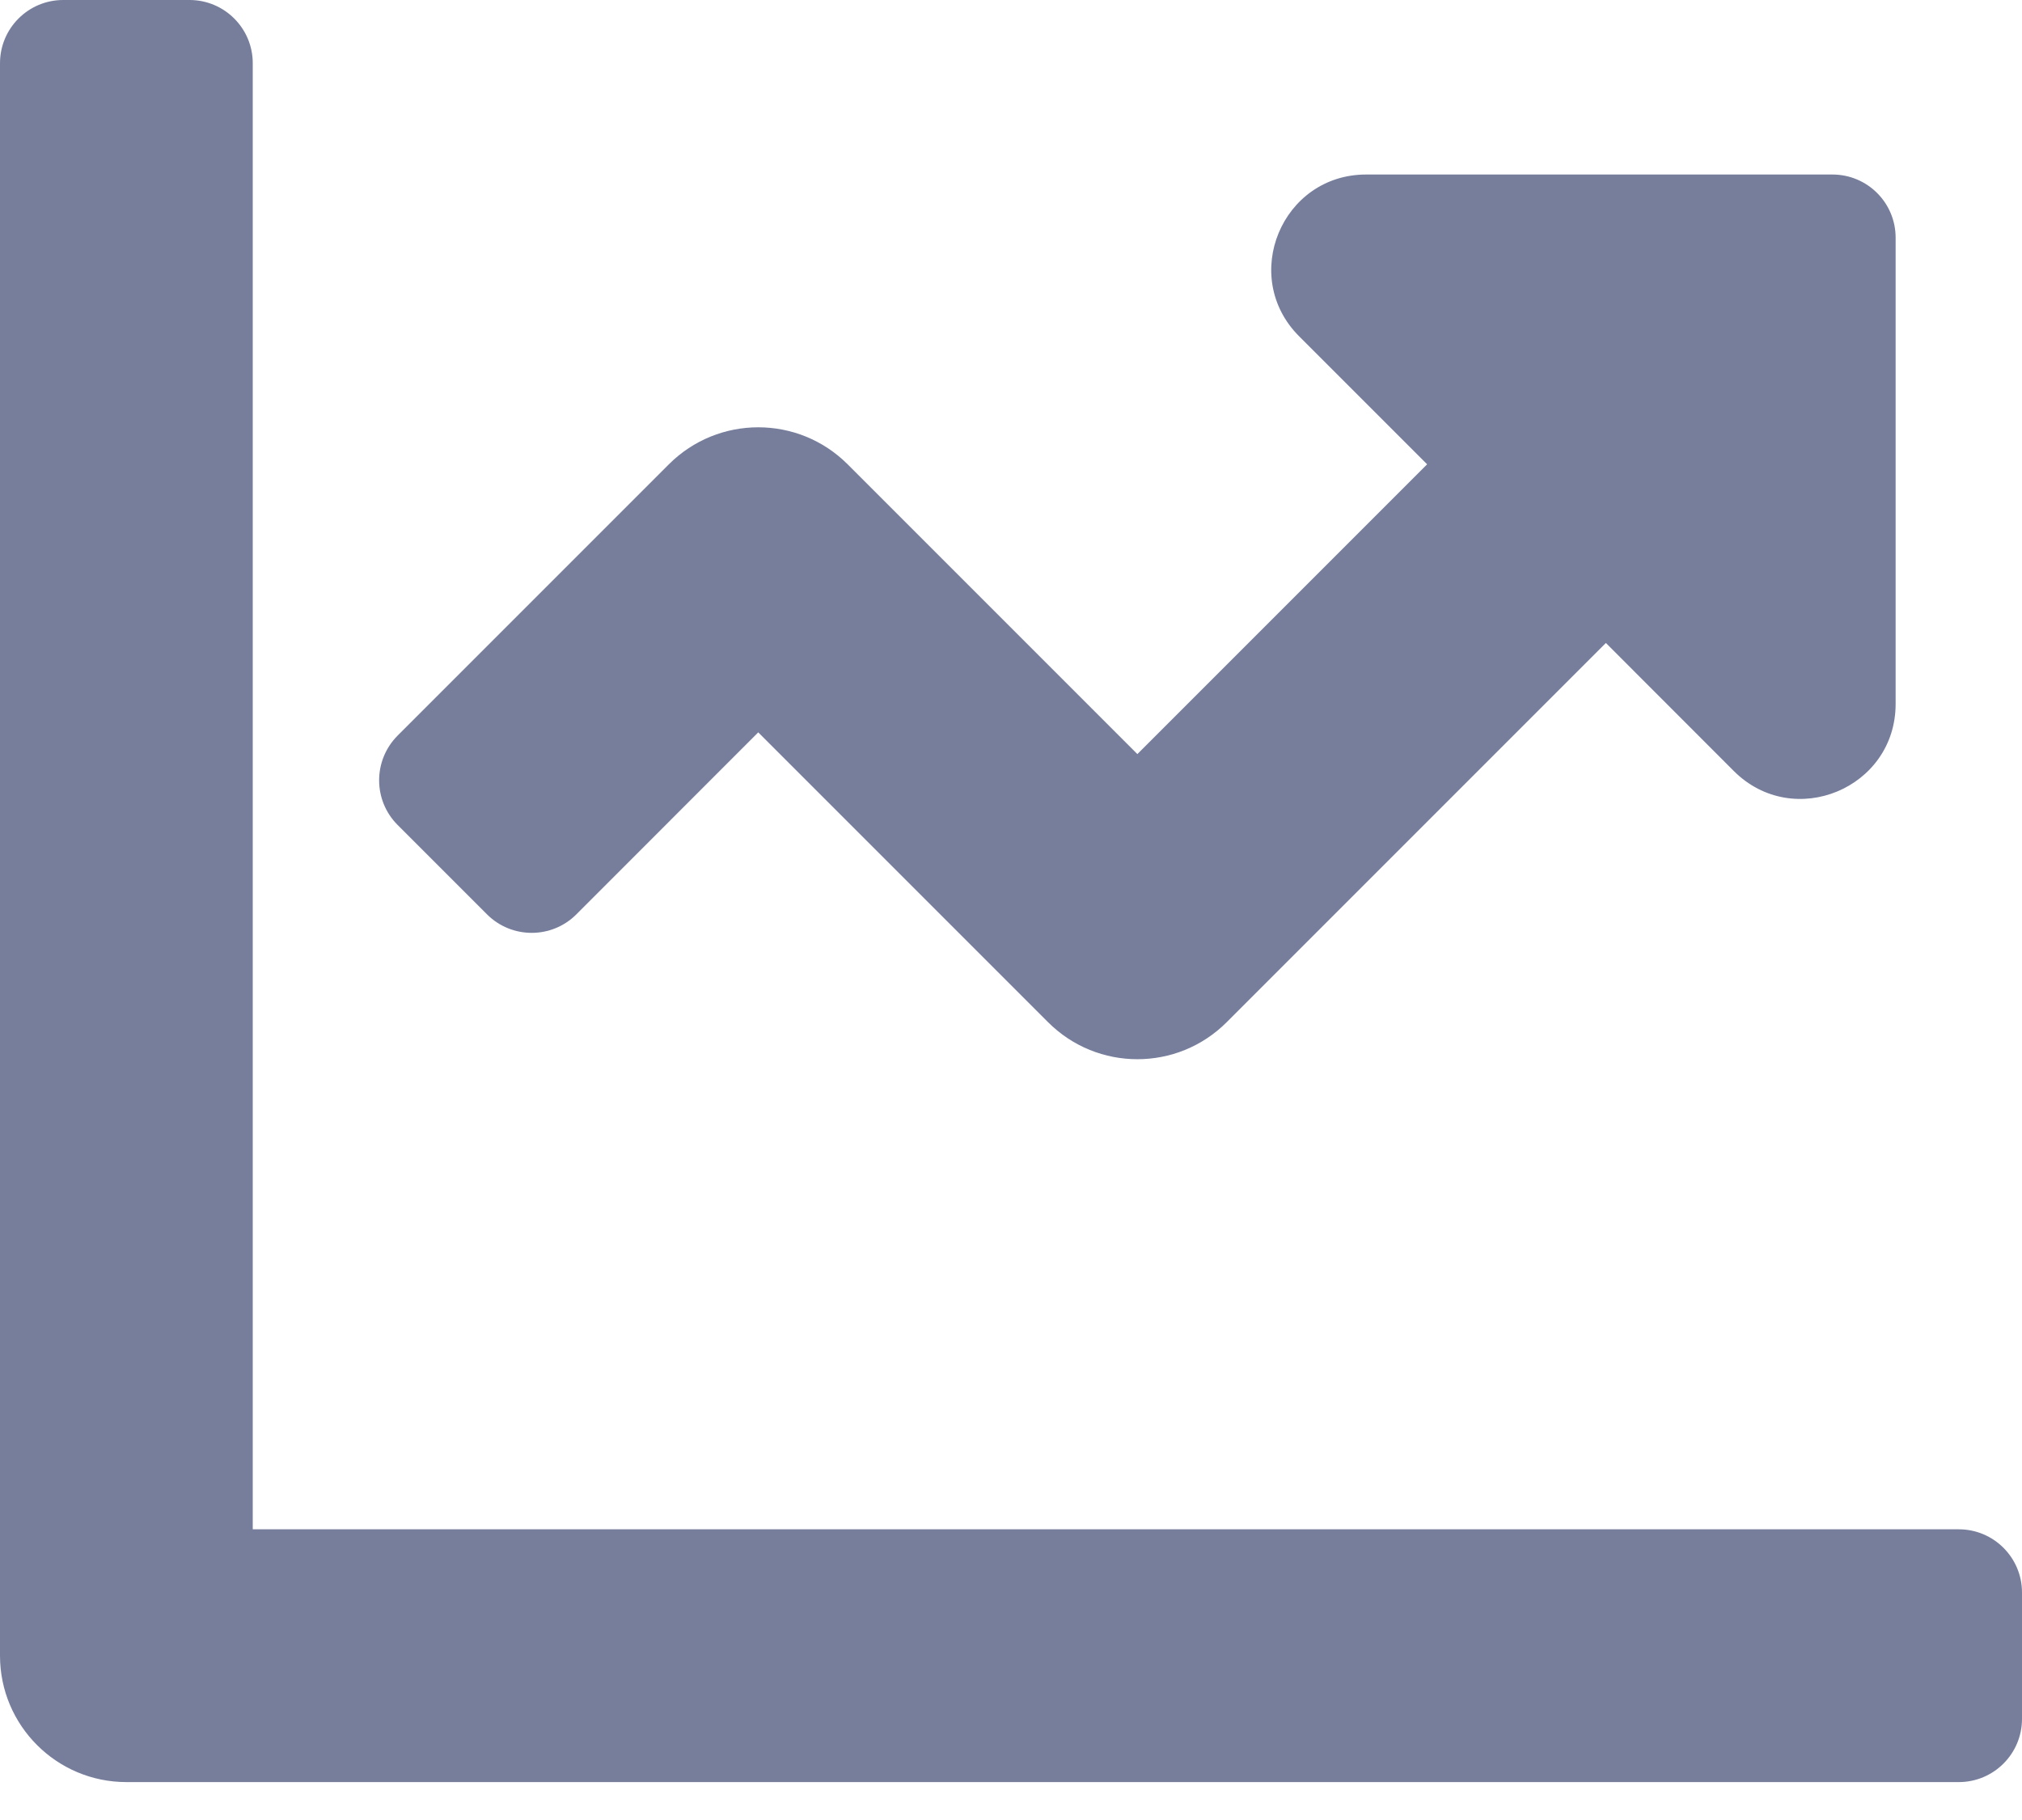 <svg width="20" height="18" viewBox="0 0 20 18" fill="none" xmlns="http://www.w3.org/2000/svg">
<path d="M19.375 15.125H2.5V0.625C2.5 0.28 2.22 0 1.875 0H0.625C0.28 0 0 0.28 0 0.625V16.375C0 17.065 0.56 17.625 1.25 17.625H19.375C19.72 17.625 20 17.345 20 17V15.75C20 15.405 19.72 15.125 19.375 15.125ZM18.125 1.726H13.513C12.678 1.726 12.26 2.736 12.85 3.326L14.116 4.592L11.25 7.458L8.384 4.592C7.896 4.104 7.104 4.104 6.616 4.592L3.933 7.275C3.689 7.52 3.689 7.915 3.933 8.159L4.817 9.043C5.061 9.287 5.457 9.287 5.701 9.043L7.5 7.243L10.366 10.109C10.854 10.598 11.646 10.598 12.134 10.109L15.884 6.359L17.149 7.625C17.74 8.216 18.75 7.797 18.75 6.962V2.351C18.75 2.005 18.47 1.726 18.125 1.726Z" fill="#767E9C"/>
</svg>
